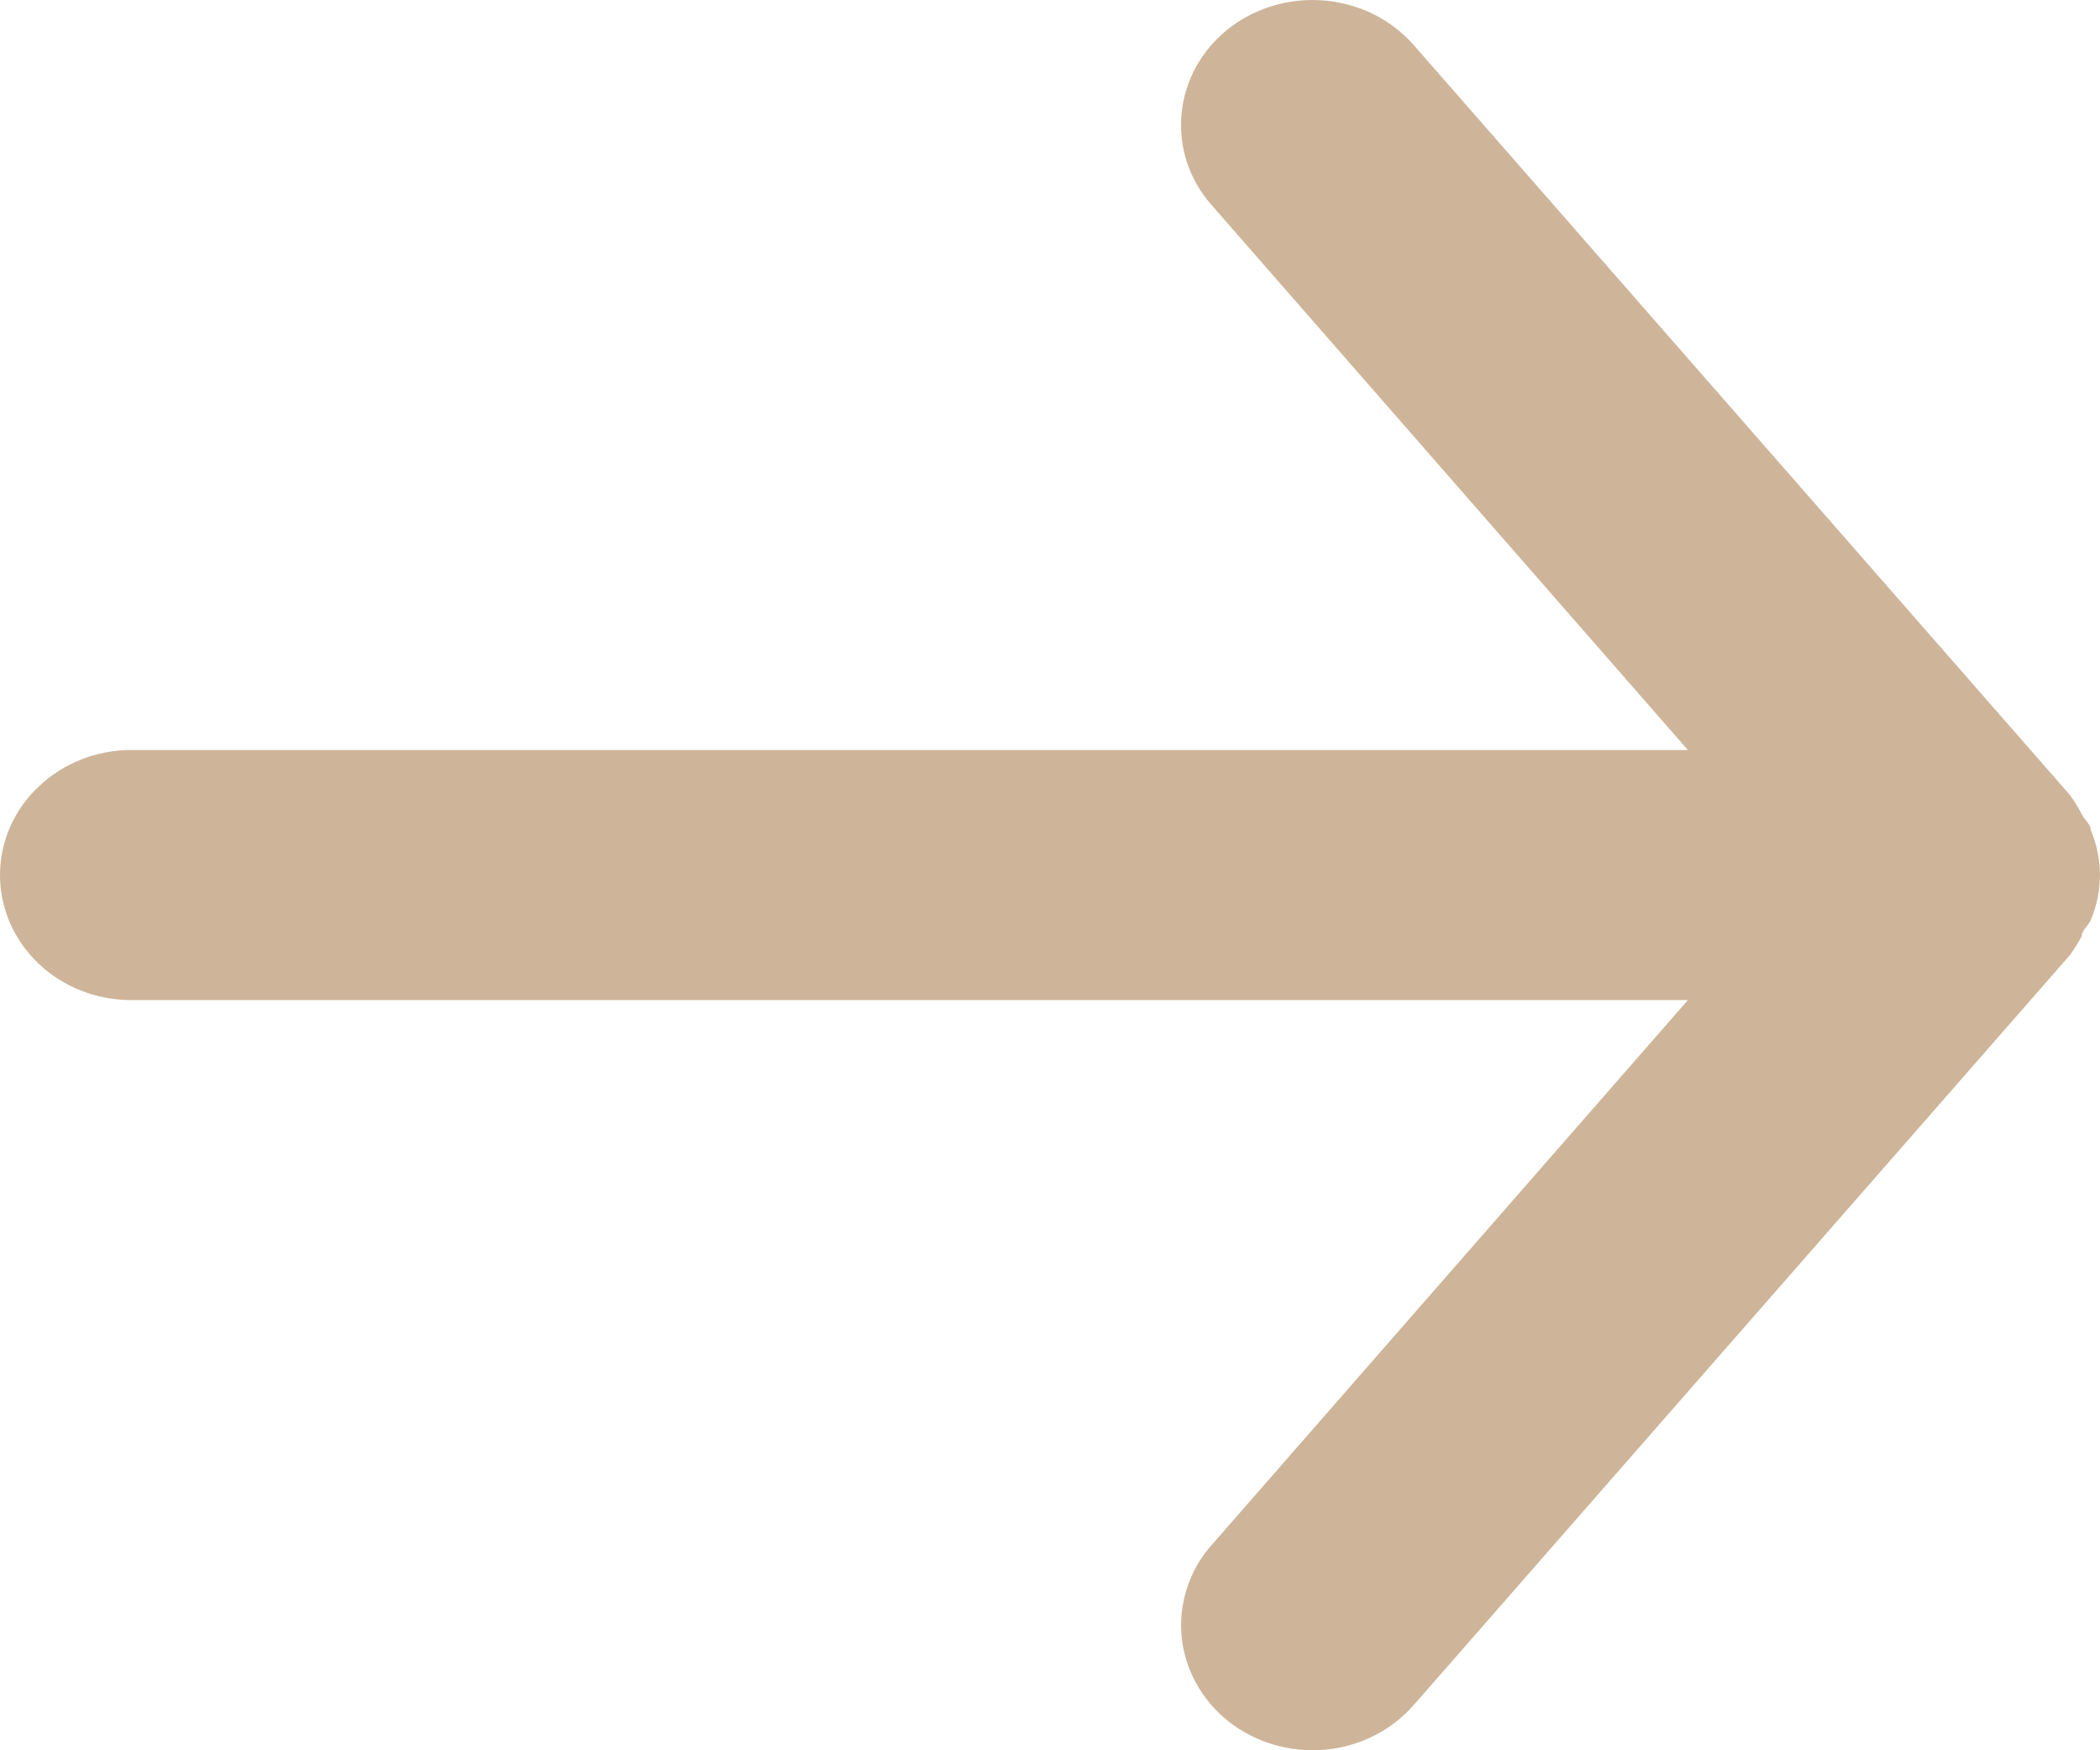 <svg width="12" height="10" viewBox="0 0 12 10" fill="none" xmlns="http://www.w3.org/2000/svg">
<path d="M0.75 5.714H9.645L6.923 8.828C6.859 8.9 6.812 8.983 6.783 9.073C6.754 9.163 6.743 9.257 6.752 9.351C6.771 9.539 6.867 9.714 7.02 9.835C7.173 9.956 7.371 10.014 7.569 9.997C7.767 9.98 7.95 9.888 8.078 9.742L11.828 5.457C11.853 5.423 11.875 5.387 11.895 5.35C11.895 5.314 11.932 5.292 11.947 5.257C11.982 5.175 11.999 5.088 12 5C11.999 4.912 11.982 4.824 11.947 4.742C11.947 4.707 11.91 4.685 11.895 4.65C11.875 4.612 11.853 4.577 11.828 4.542L8.078 0.257C8.007 0.176 7.919 0.112 7.819 0.067C7.719 0.023 7.61 -0 7.5 1.36442e-06C7.325 -0 7.155 0.058 7.02 0.164C6.944 0.224 6.881 0.298 6.835 0.381C6.789 0.464 6.761 0.555 6.752 0.649C6.743 0.742 6.753 0.836 6.782 0.926C6.812 1.016 6.859 1.099 6.923 1.171L9.645 4.285H0.75C0.551 4.285 0.36 4.361 0.22 4.495C0.079 4.628 0 4.81 0 5C0 5.189 0.079 5.371 0.22 5.505C0.36 5.639 0.551 5.714 0.75 5.714Z" fill="#CEB59A"/>
</svg>

